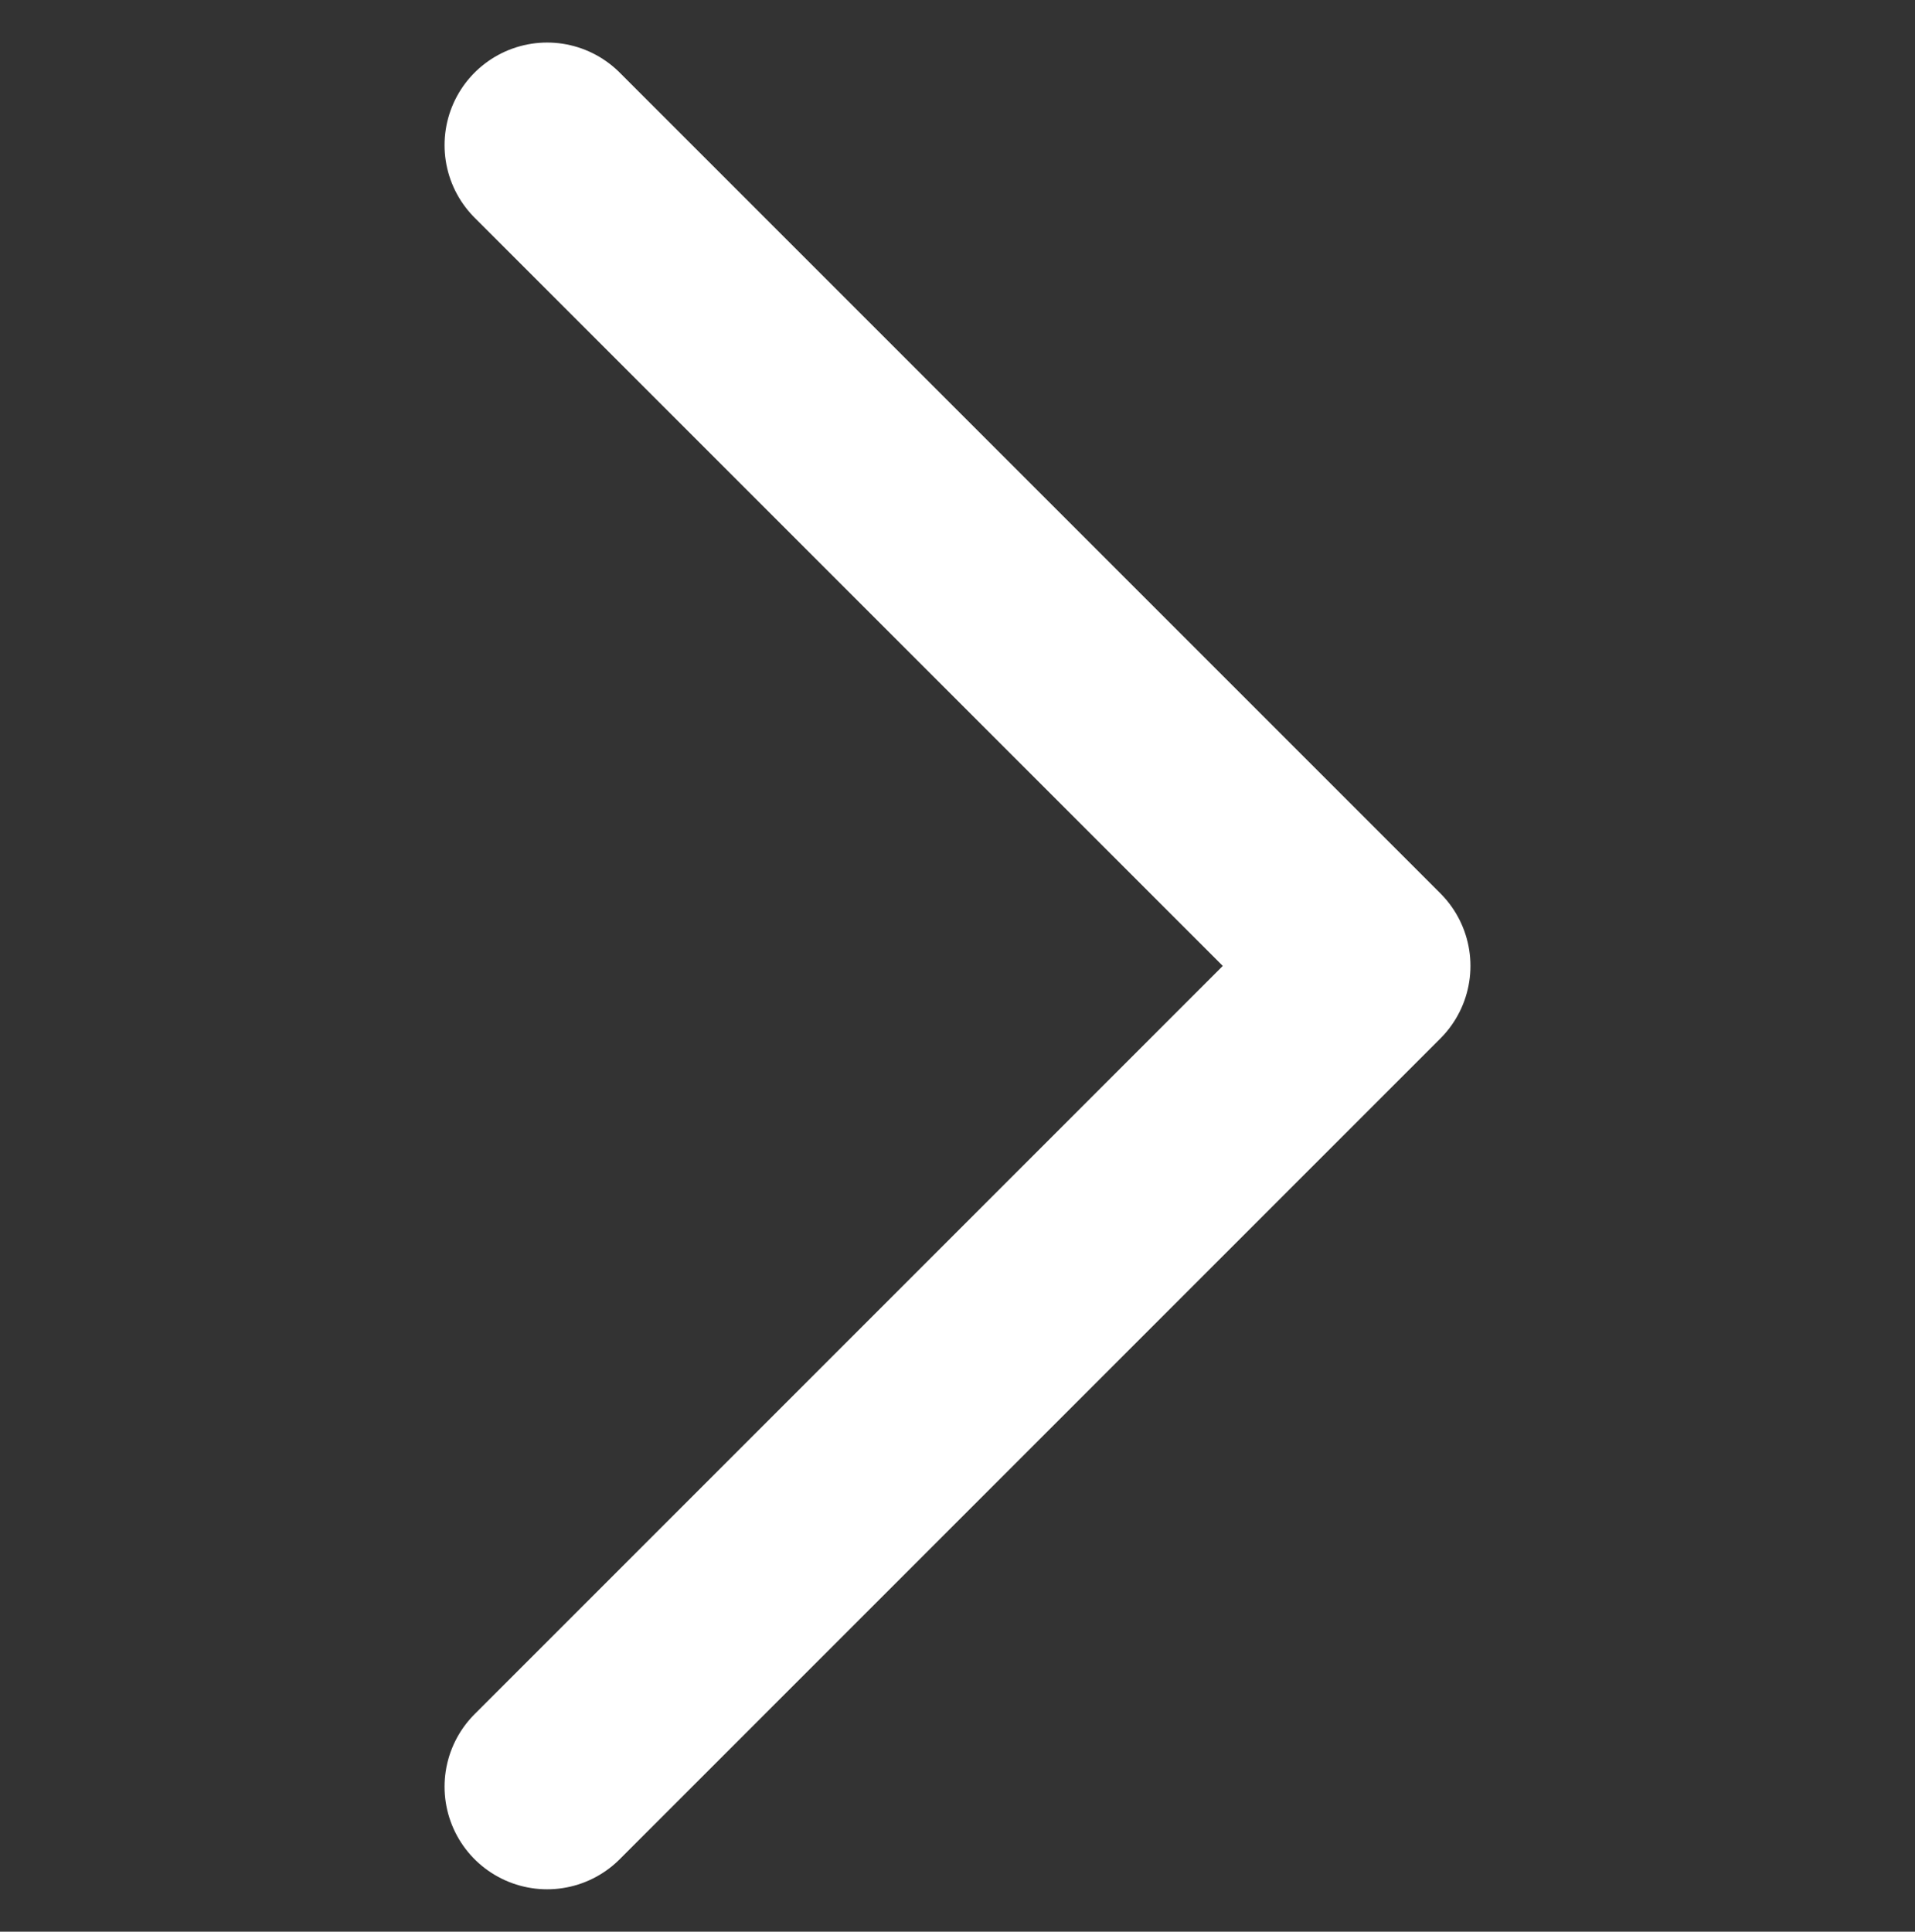 <svg xmlns="http://www.w3.org/2000/svg" width="14" height="14.121" viewBox="0 0 14 14.121">
  <rect x="0" y="0" width="14" height="14.121" fill="#333333" stroke="none"/>
  <g id="arrow_icon" transform="translate(14 0.061) rotate(90)">
    <path id="arrow_icon-2" data-name="arrow_icon" d="M0,6,6,0l6,6" transform="translate(1 4)" fill="none" stroke="#fff" stroke-linecap="round" stroke-linejoin="round" stroke-width="1.5"/>
    <rect id="area" width="14" height="14" transform="translate(0 0)" fill="#fff" opacity="0"/>
  </g>
</svg>
